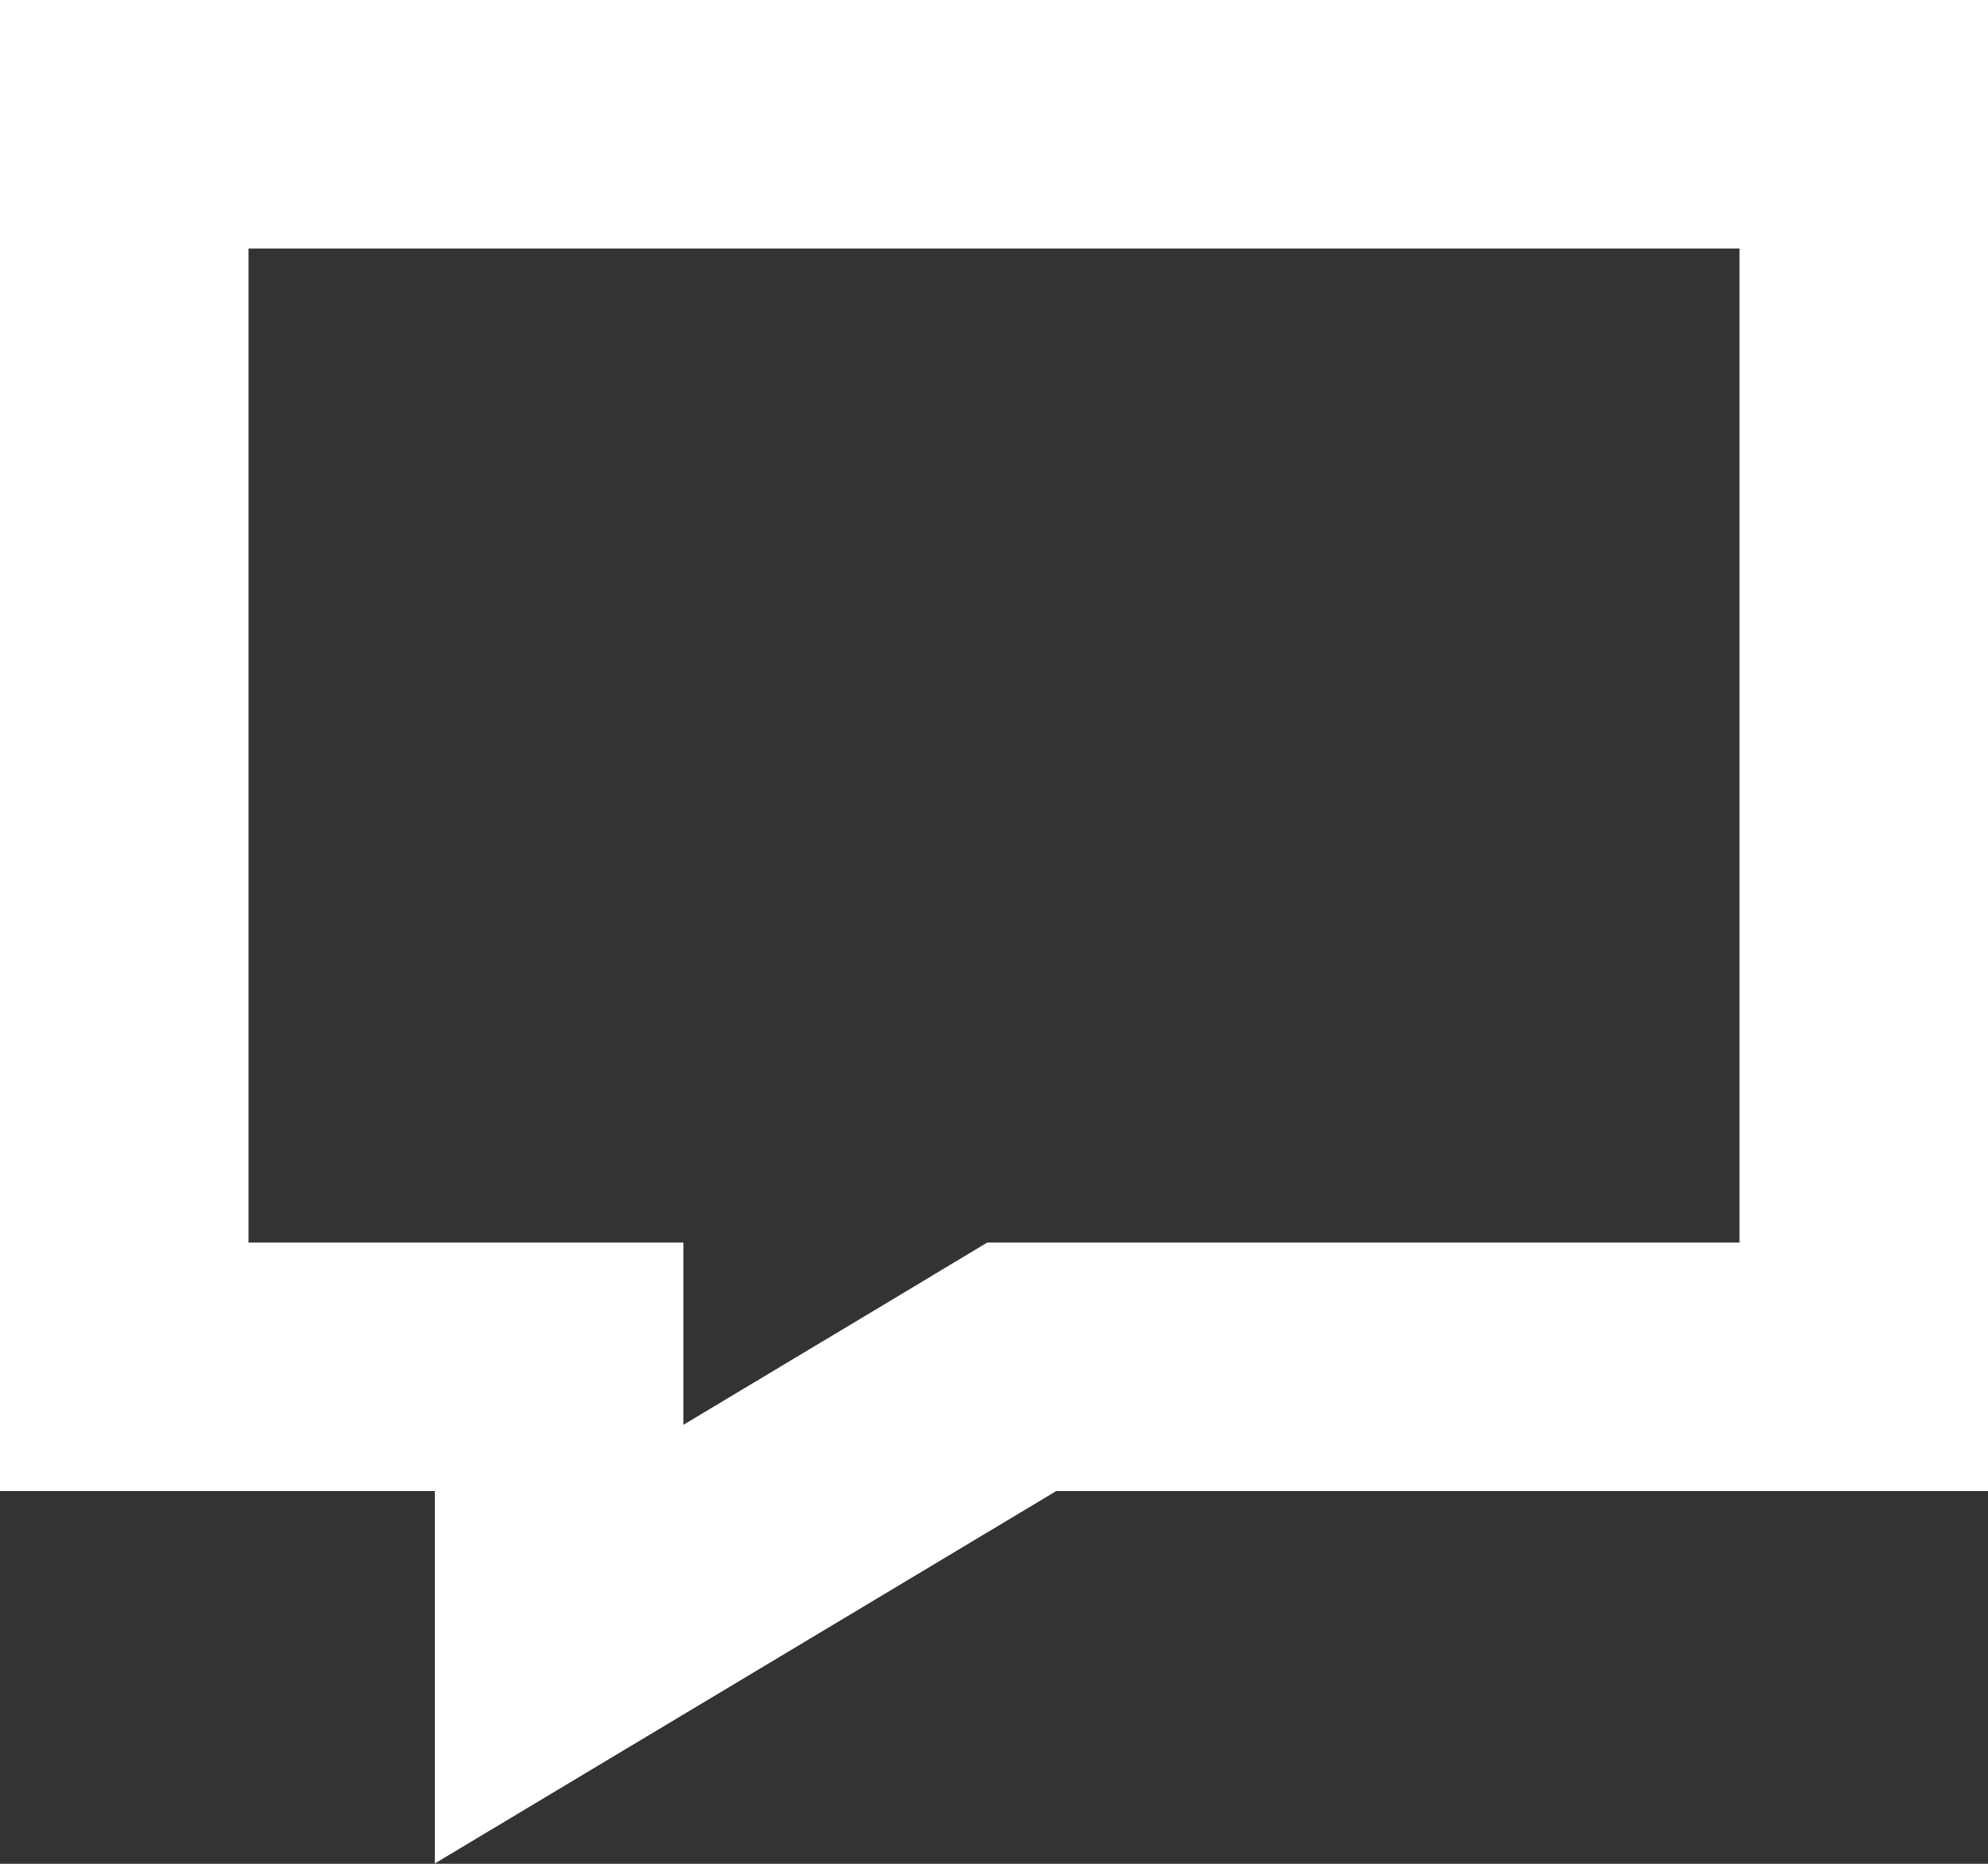 <svg width="16" height="15" fill="none" xmlns="http://www.w3.org/2000/svg"><rect width="100%" height="100%" fill="#333333" stroke="none"/><path d="M7.986 11.143L4.5 13.232V11H1V1h14v10H8.223l-.238.143z" stroke="#fff" stroke-width="2"/></svg>